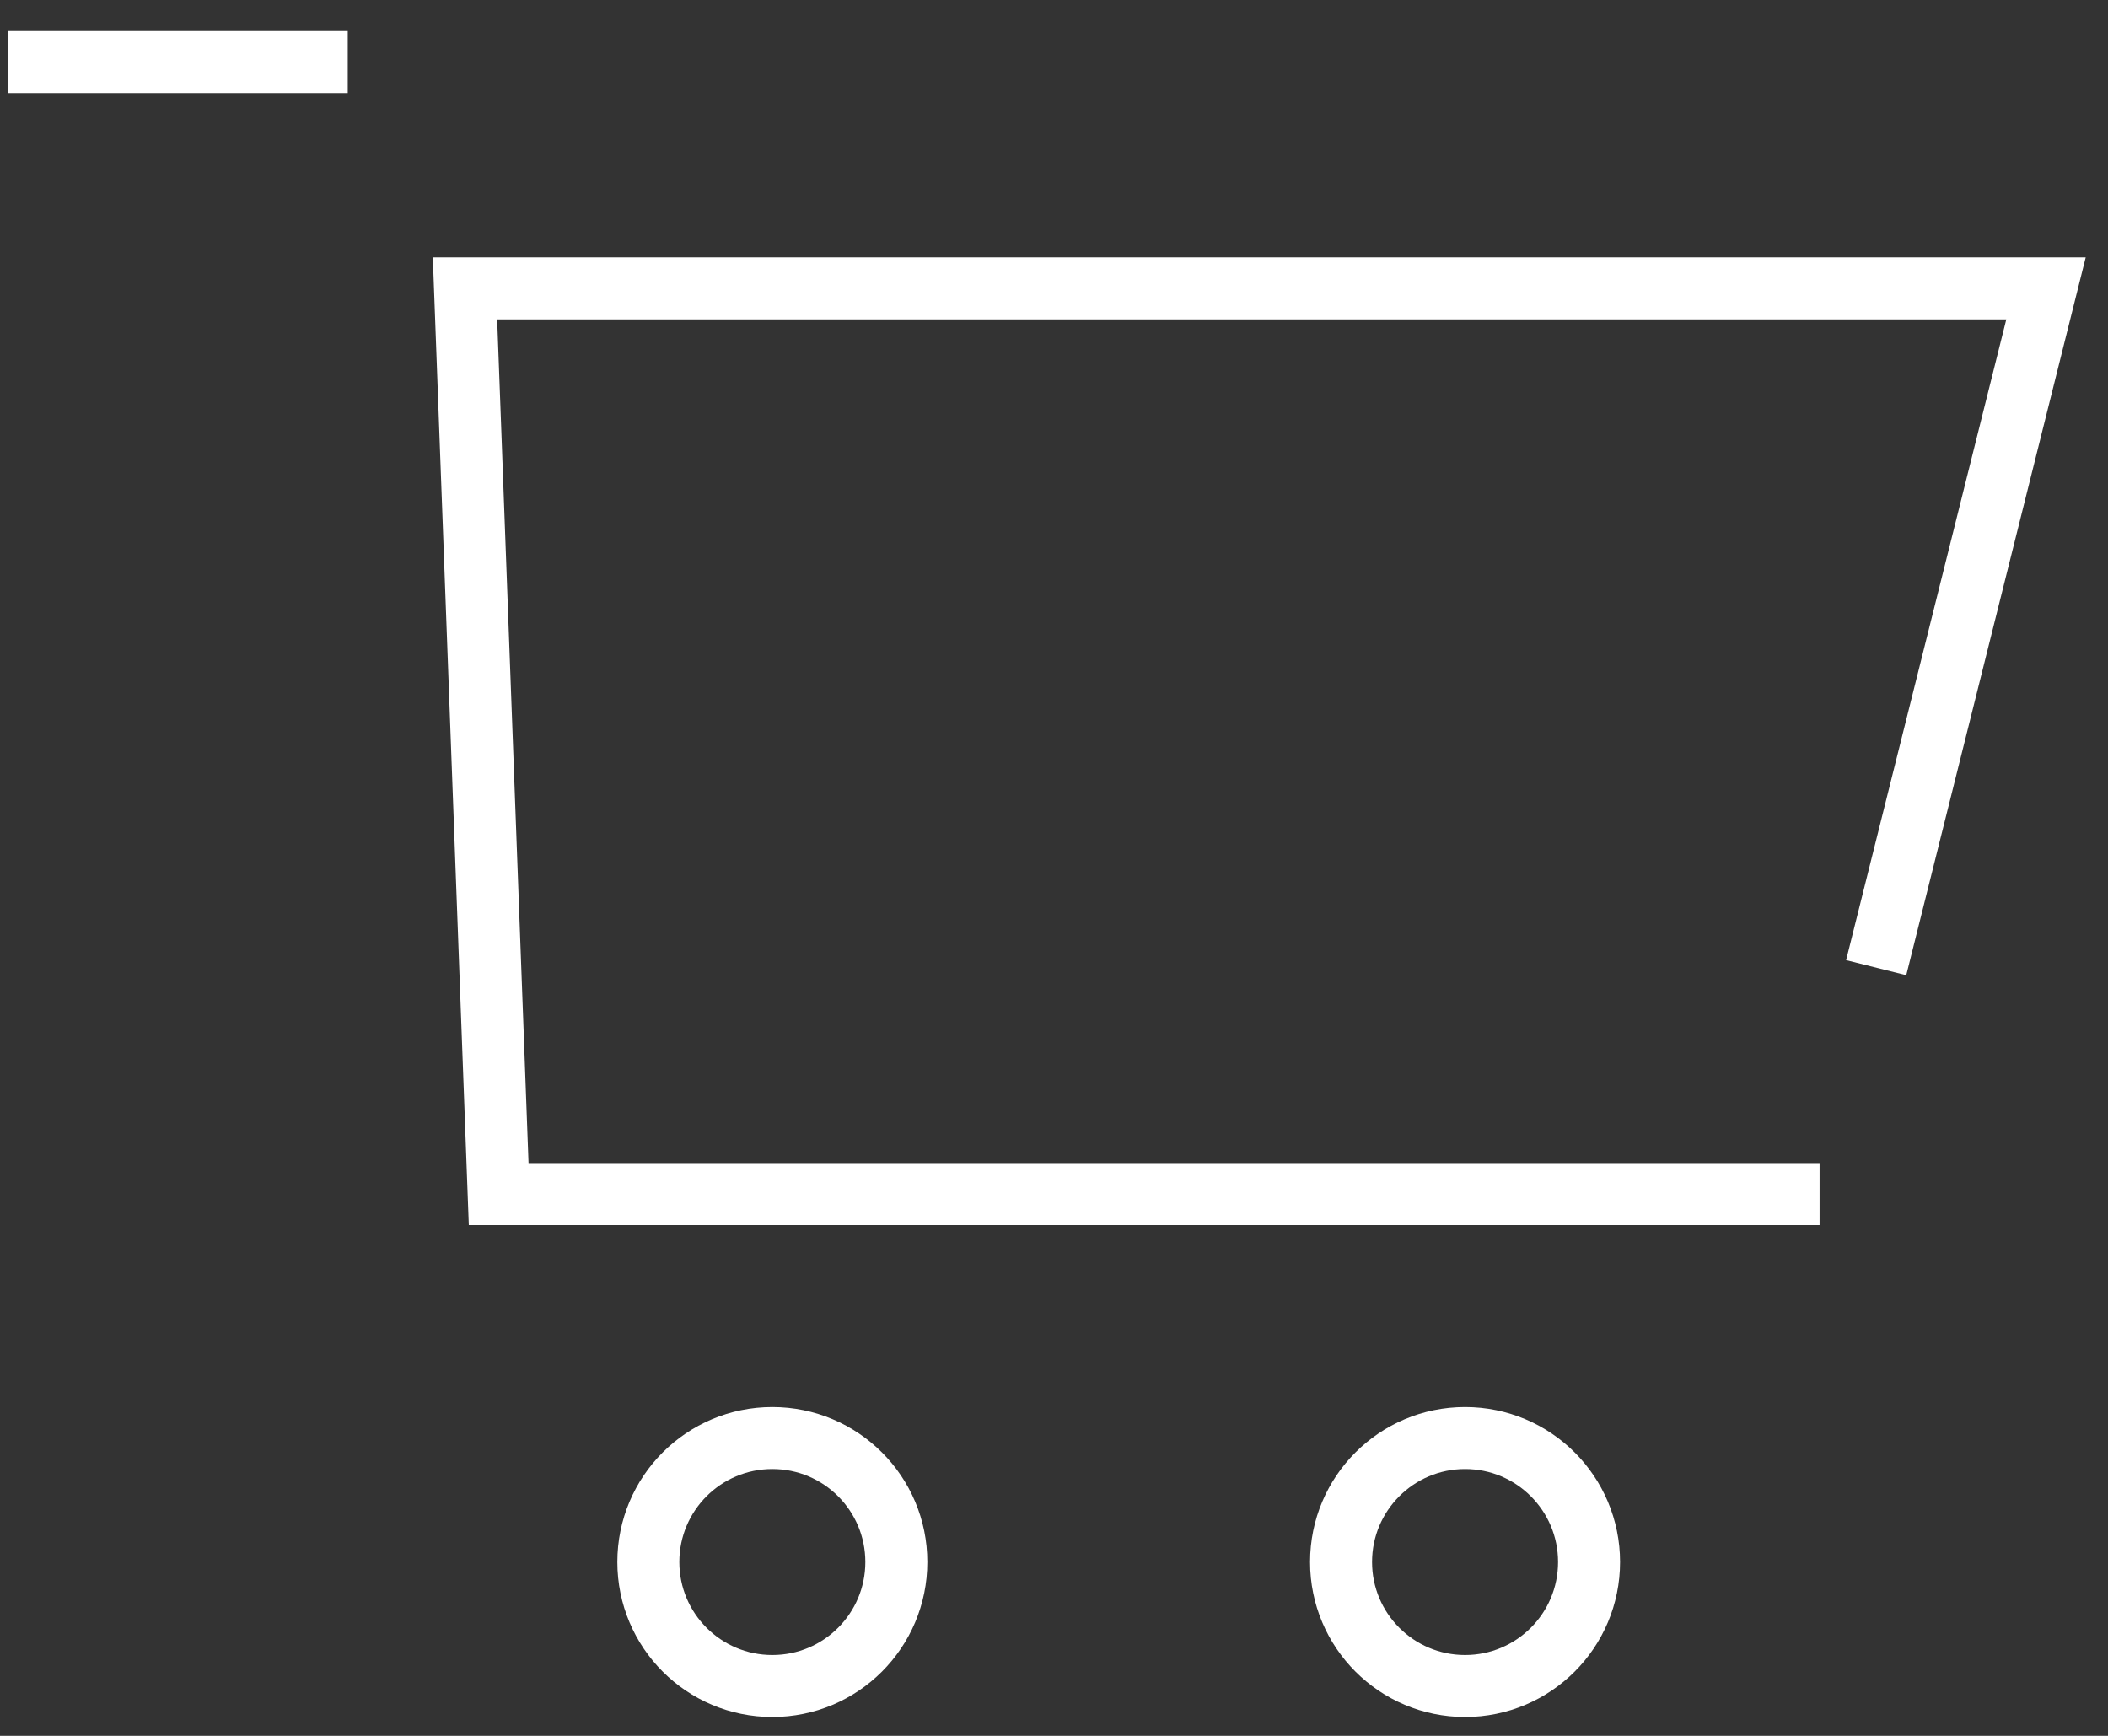 <svg width="34" height="28" viewBox="0 0 34 28" fill="none" xmlns="http://www.w3.org/2000/svg">
<rect x="0" y="0" width="34" height="28" fill="#333333" stroke="none"/>
<path d="M21.63 25.196C21.63 26.3 22.526 27.196 23.63 27.196C24.735 27.196 25.63 26.3 25.63 25.196C25.63 24.091 24.735 23.196 23.63 23.196C22.526 23.196 21.63 24.091 21.63 25.196Z" stroke="white"/>
<path d="M10.457 25.196C10.457 26.3 11.352 27.196 12.457 27.196C13.562 27.196 14.457 26.3 14.457 25.196C14.457 24.091 13.562 23.196 12.457 23.196C11.352 23.196 10.457 24.091 10.457 25.196Z" stroke="white"/>
<path d="M29.348 19.261H8.043L7.5 4.652H9.565H12.913H19.609H33L31.174 11.957L30.261 15.609M5.609 1H0.13" stroke="white"/>
</svg>
